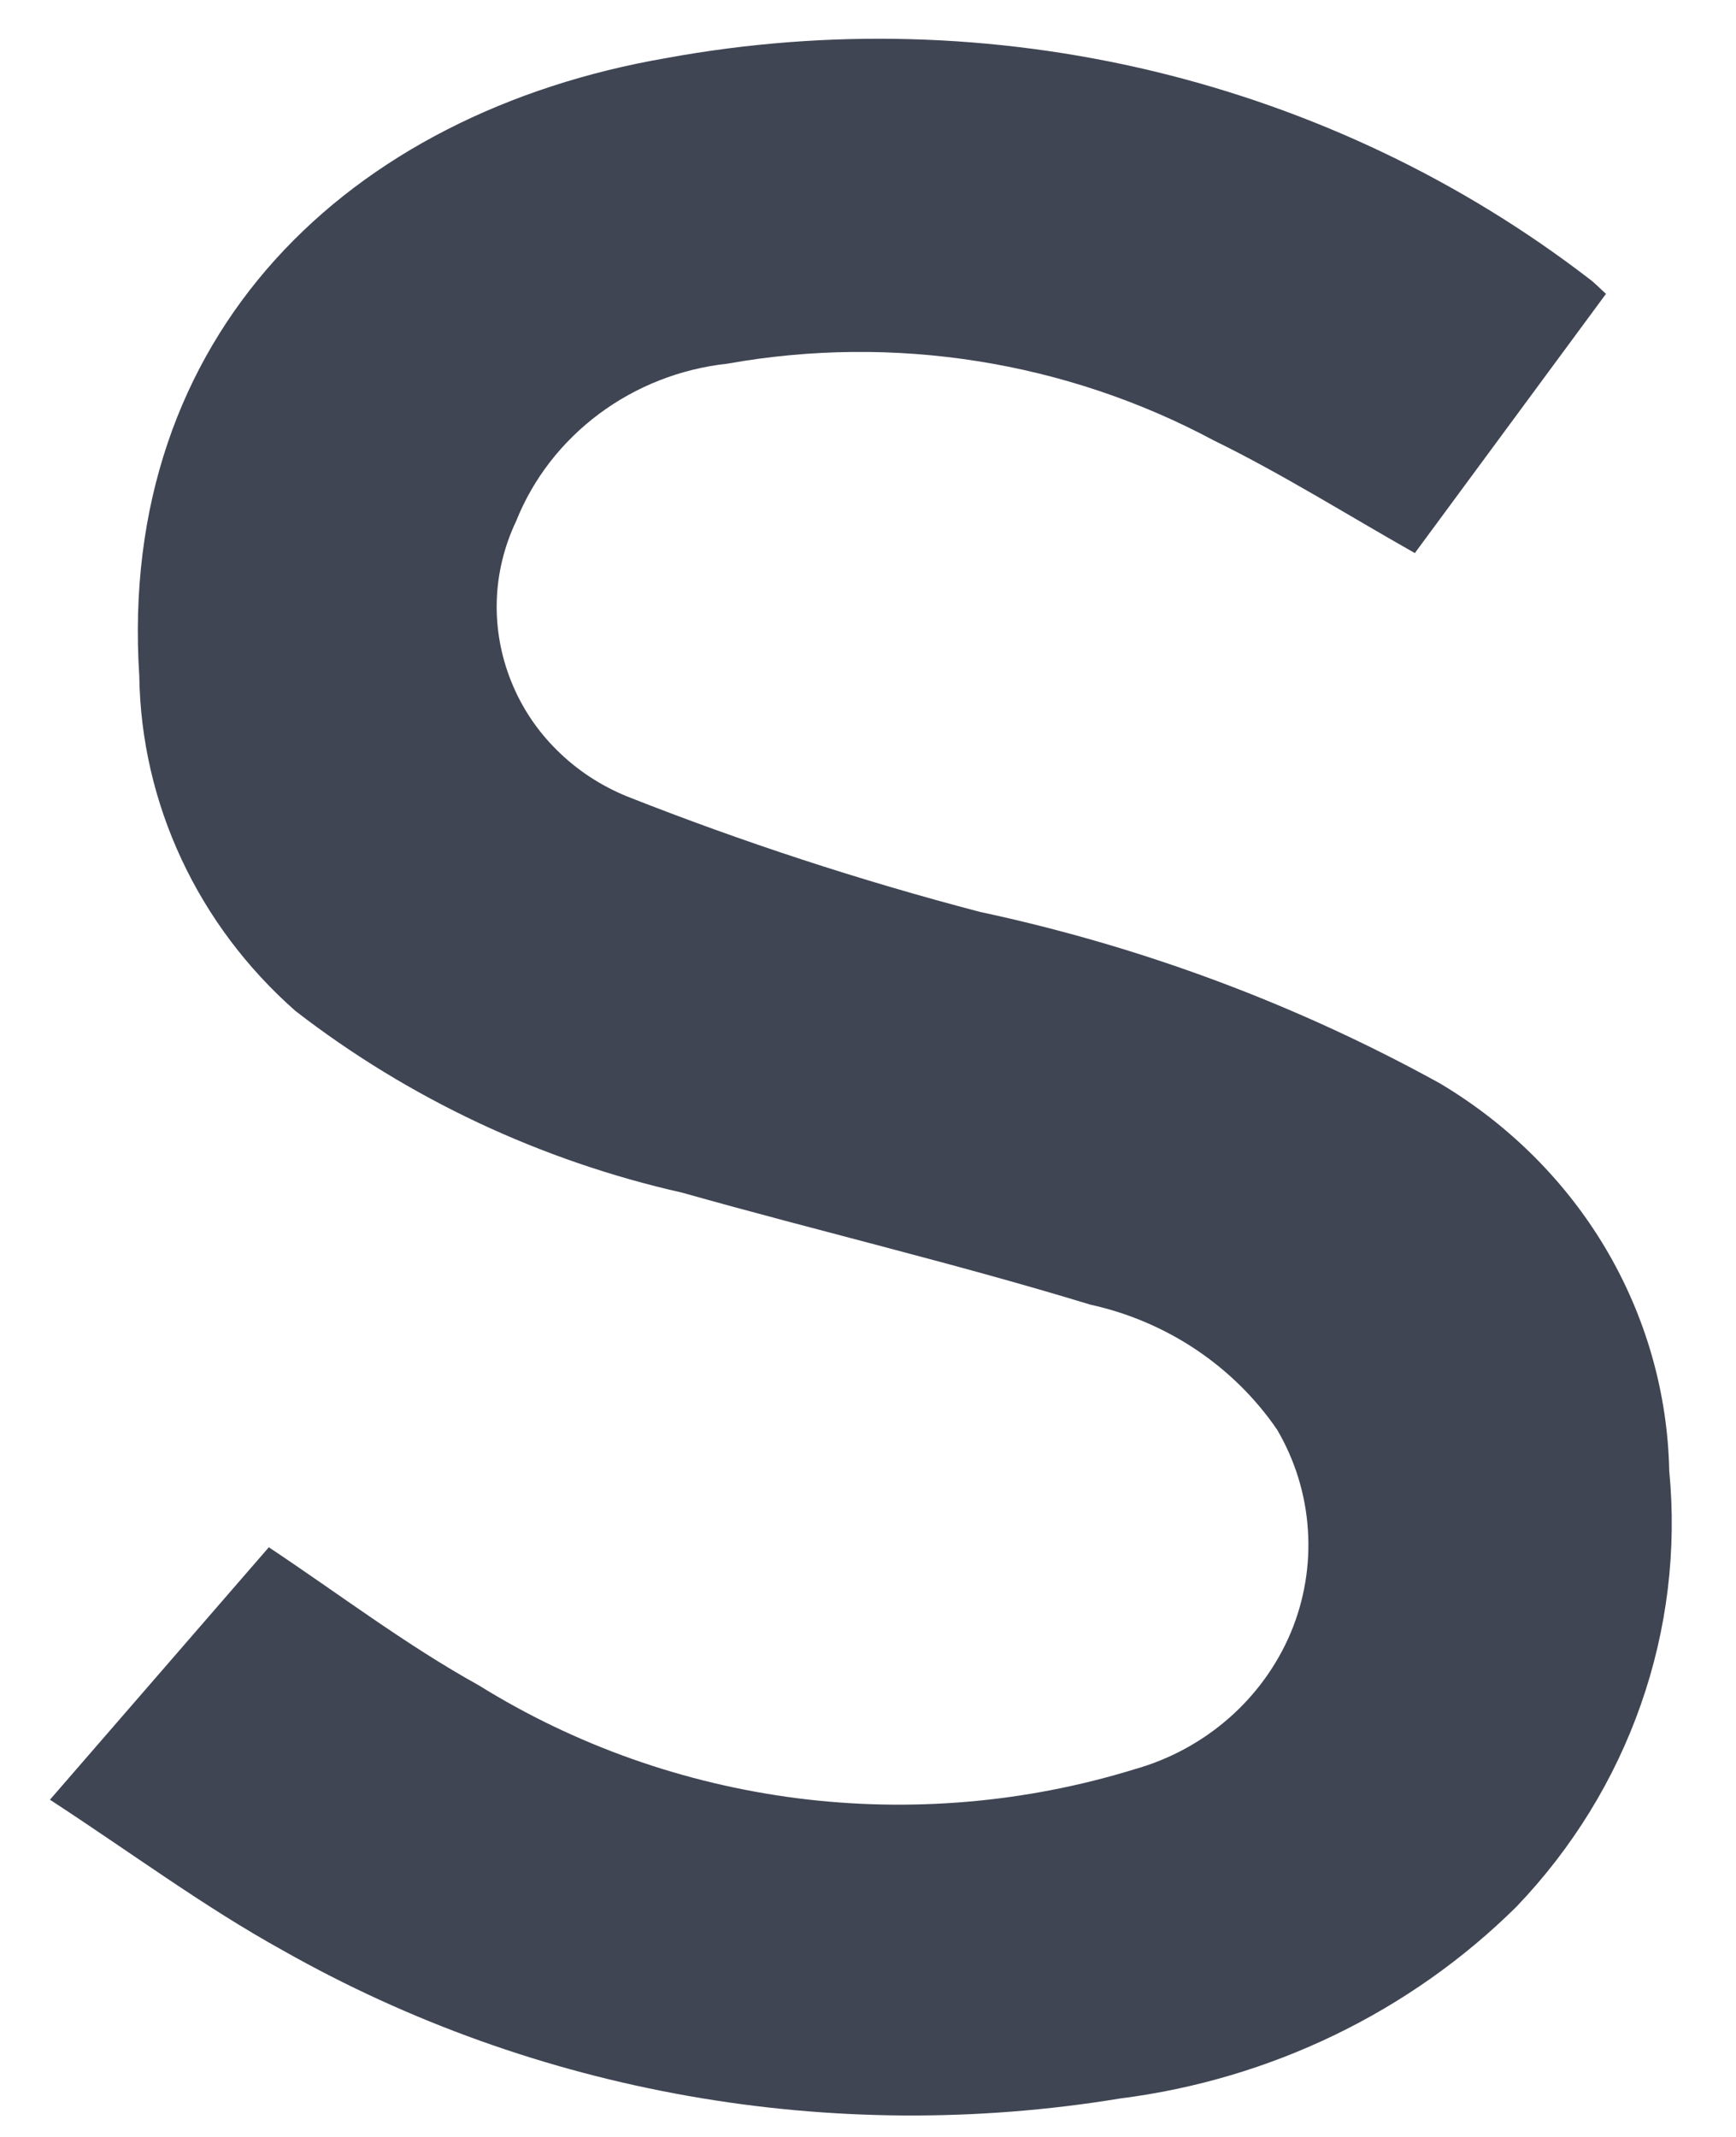 <svg width="13" height="16" viewBox="0 0 13 16" fill="none" xmlns="http://www.w3.org/2000/svg">
<path d="M12.025 2.202L10.595 4.141C10.085 3.853 9.601 3.548 9.09 3.298C7.981 2.704 6.694 2.5 5.447 2.723C5.097 2.761 4.765 2.891 4.486 3.099C4.207 3.307 3.992 3.584 3.865 3.902C3.776 4.09 3.726 4.293 3.72 4.499C3.714 4.706 3.751 4.911 3.829 5.104C3.906 5.296 4.023 5.472 4.173 5.619C4.322 5.767 4.501 5.884 4.698 5.964C5.559 6.304 6.442 6.593 7.34 6.828C8.547 7.086 9.706 7.518 10.78 8.11C11.295 8.416 11.723 8.841 12.024 9.348C12.324 9.855 12.488 10.427 12.5 11.011C12.557 11.603 12.485 12.199 12.288 12.761C12.091 13.324 11.774 13.839 11.357 14.275C10.562 15.063 9.516 15.569 8.388 15.712C6.229 16.067 4.011 15.675 2.121 14.605C1.53 14.279 0.986 13.874 0.374 13.475L2.013 11.585C2.545 11.939 3.041 12.317 3.586 12.619C4.307 13.067 5.121 13.355 5.97 13.464C6.819 13.572 7.683 13.498 8.499 13.246C8.761 13.172 9.001 13.041 9.203 12.864C9.405 12.687 9.563 12.468 9.666 12.224C9.768 11.98 9.812 11.716 9.794 11.453C9.777 11.19 9.698 10.934 9.564 10.705C9.239 10.23 8.738 9.894 8.164 9.768C7.155 9.46 6.126 9.217 5.109 8.93C4.05 8.691 3.061 8.226 2.212 7.569C1.85 7.25 1.56 6.864 1.359 6.433C1.157 6.001 1.05 5.535 1.043 5.062C0.878 2.508 2.606 0.844 4.994 0.434C6.201 0.213 7.444 0.247 8.637 0.533C9.83 0.82 10.944 1.351 11.905 2.091C11.939 2.116 11.968 2.147 12.027 2.201" fill="#404554"/>
</svg>
